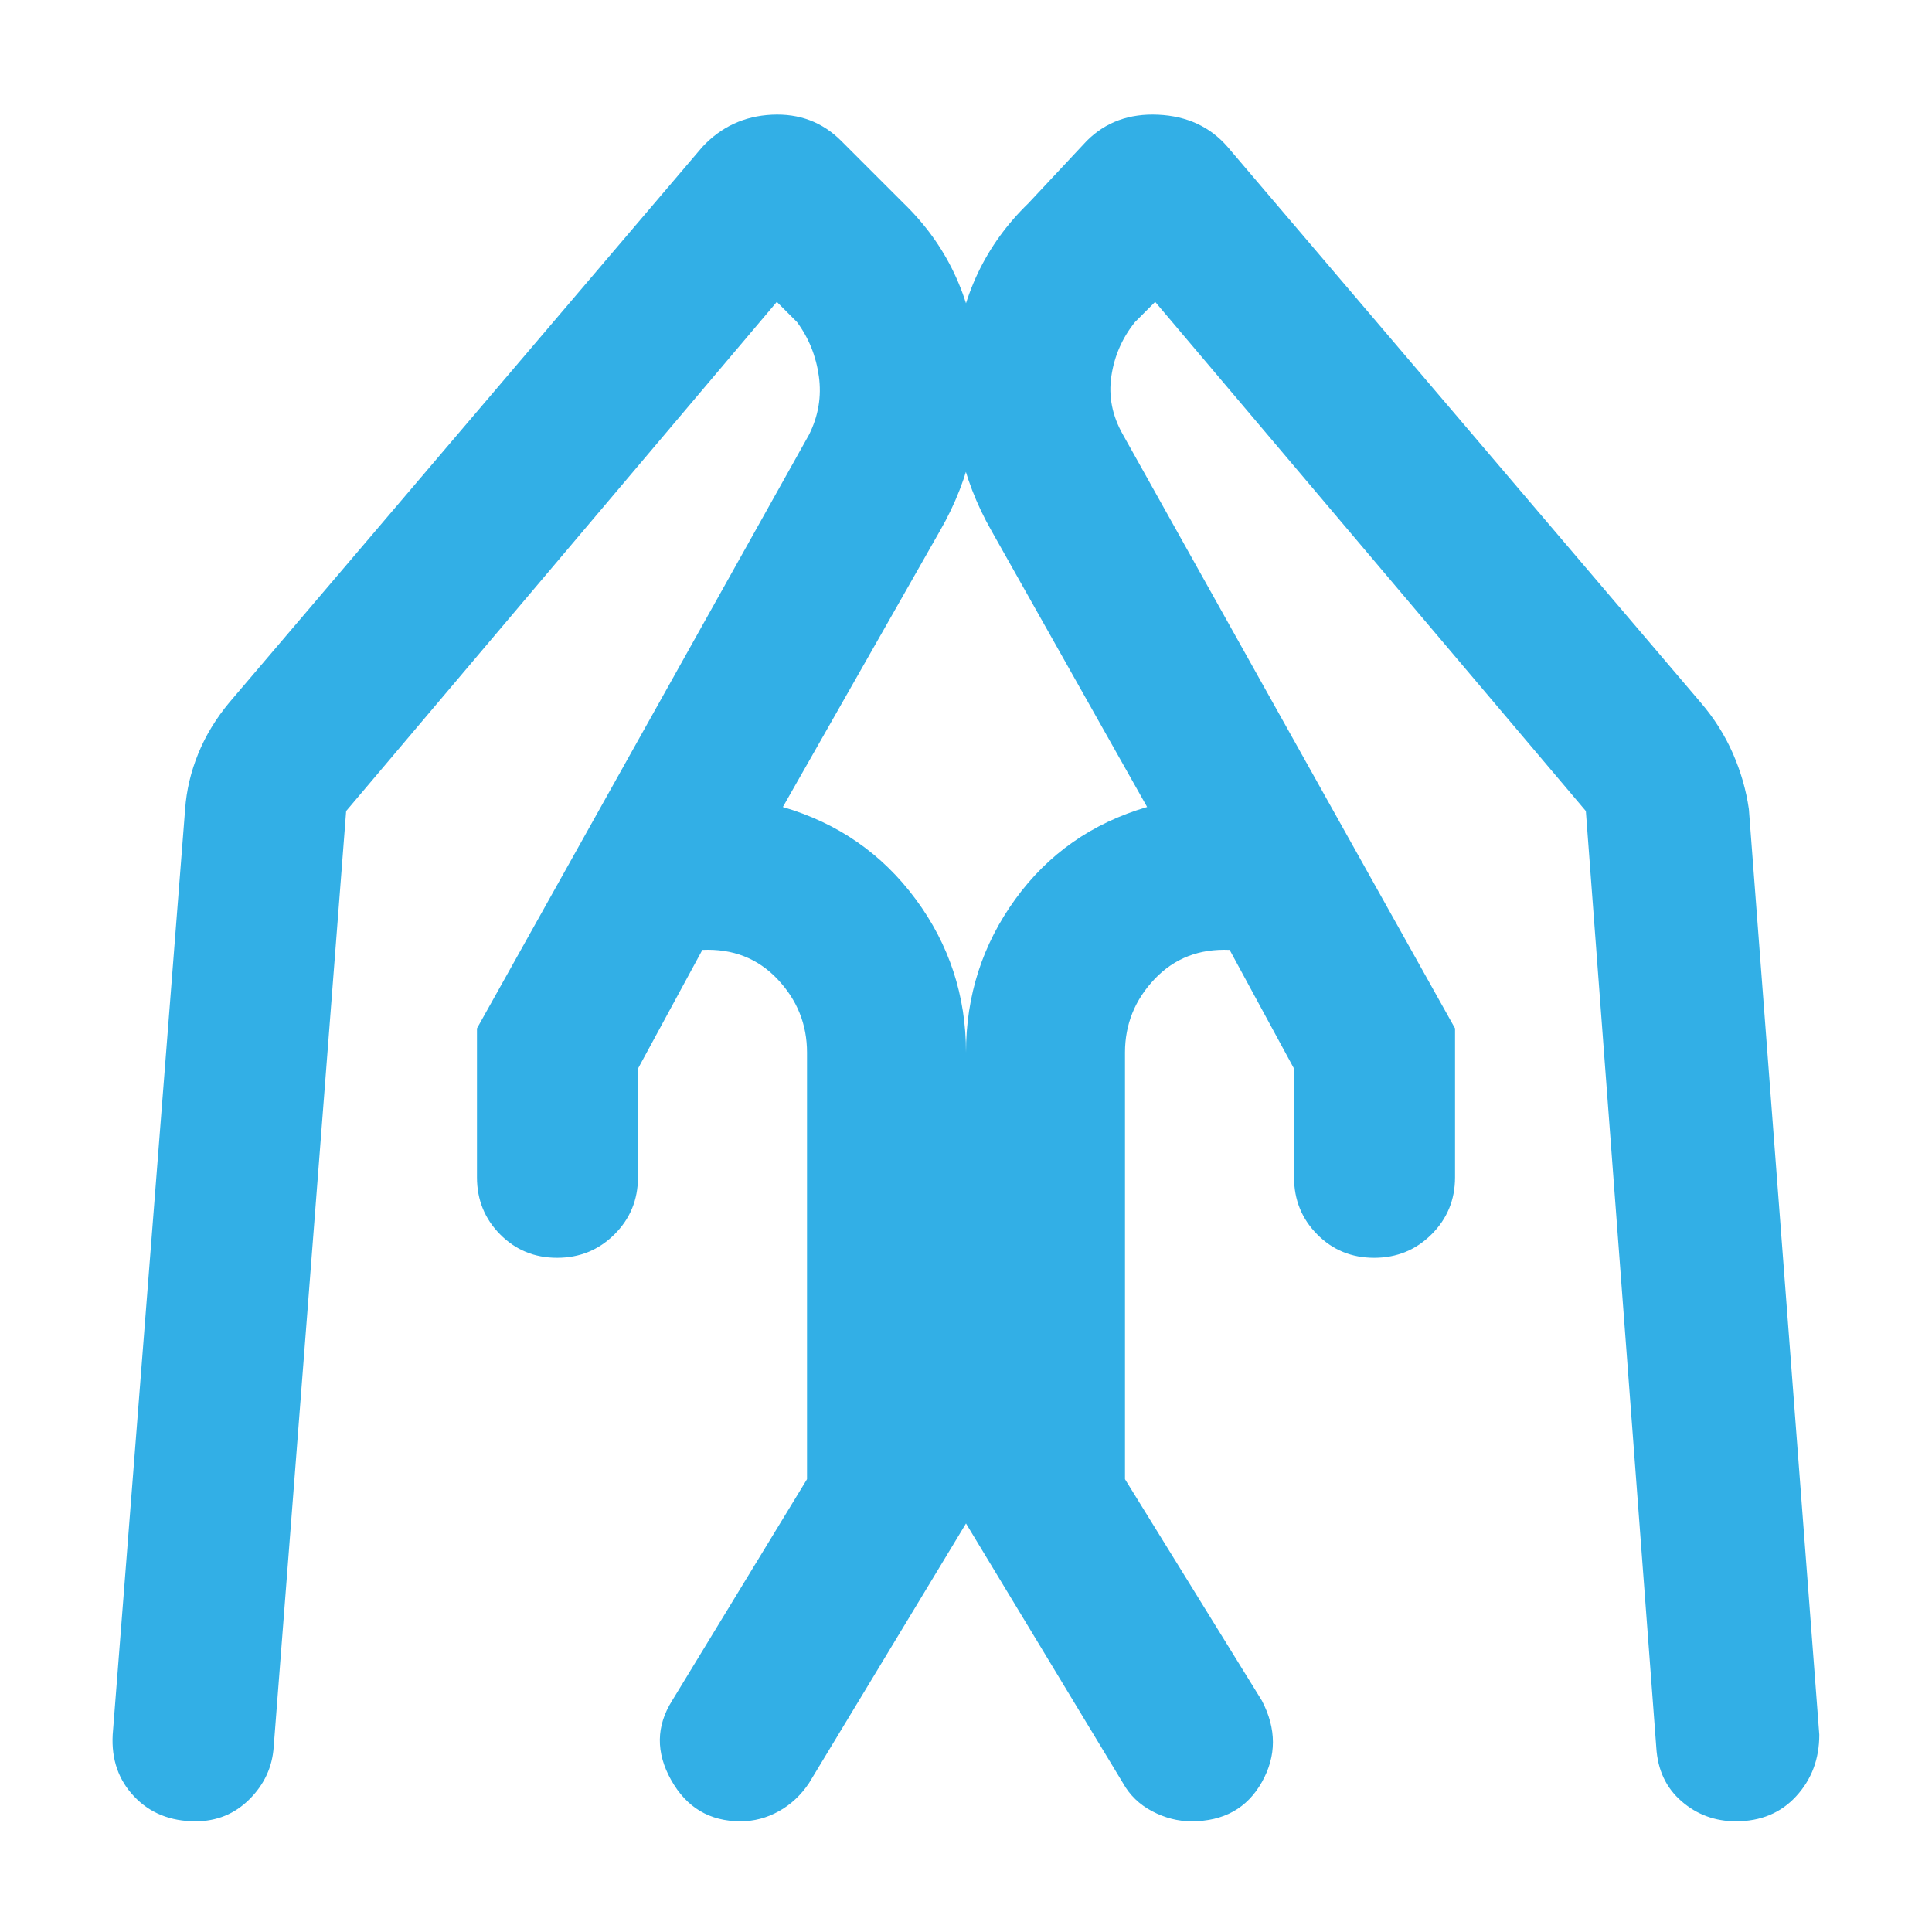 <svg xmlns="http://www.w3.org/2000/svg" height="48" viewBox="0 -960 960 960" width="48"><path fill="rgb(50, 175, 230)" d="M723-449v74q0 16.73-11.69 28.36-11.7 11.64-28.5 11.64-16.81 0-28.31-11.64Q643-358.27 643-375v-54l-32-59q-22.6-1-37.3 14.5Q559-458 559-437v212l68 110q11 21 .03 40.5Q616.07-55 592.05-55 582-55 572.5-60T558-74l-78-129v-234q0-42.39 24.5-76.19Q529-547 570-559l-77.32-137.22Q470-736 474.5-782t36.5-77l29-31q14-14 35.5-13t34.5 16l235 276q10.11 11.79 16.06 25.39Q867-572 869-558l35 460q0 18-11.45 30.5Q881.11-55 862.6-55q-15.6 0-27.1-10Q824-75 823-91.71L788-557 574-810l-10 10q-9.54 11.83-11.77 26.92Q550-758 558-744l165 295Zm-486 0 165-295q7-14 4.88-29.08Q404.77-788.17 396-800l-10-10-214 253-36 465q-1 15-12 26T97.16-55Q78.4-55 66.7-67.29T56-98l36-460q1-14 6.5-27.5T114-611l235-276q14-15 34.5-16t34.5 13l31 31q32 31 36.5 77t-18.45 85.78L389-559q41 12 66 45.81 25 33.8 25 76.19v234L402-74q-6 9-15 14t-19.04 5q-22.98 0-34.47-20.5Q322-96 334-115l67-110v-212q0-21-14.7-36.5T349-488l-32 59v54q0 16.73-11.69 28.36-11.7 11.64-28.5 11.64-16.81 0-28.31-11.64Q237-358.27 237-375v-74Z"/></svg>